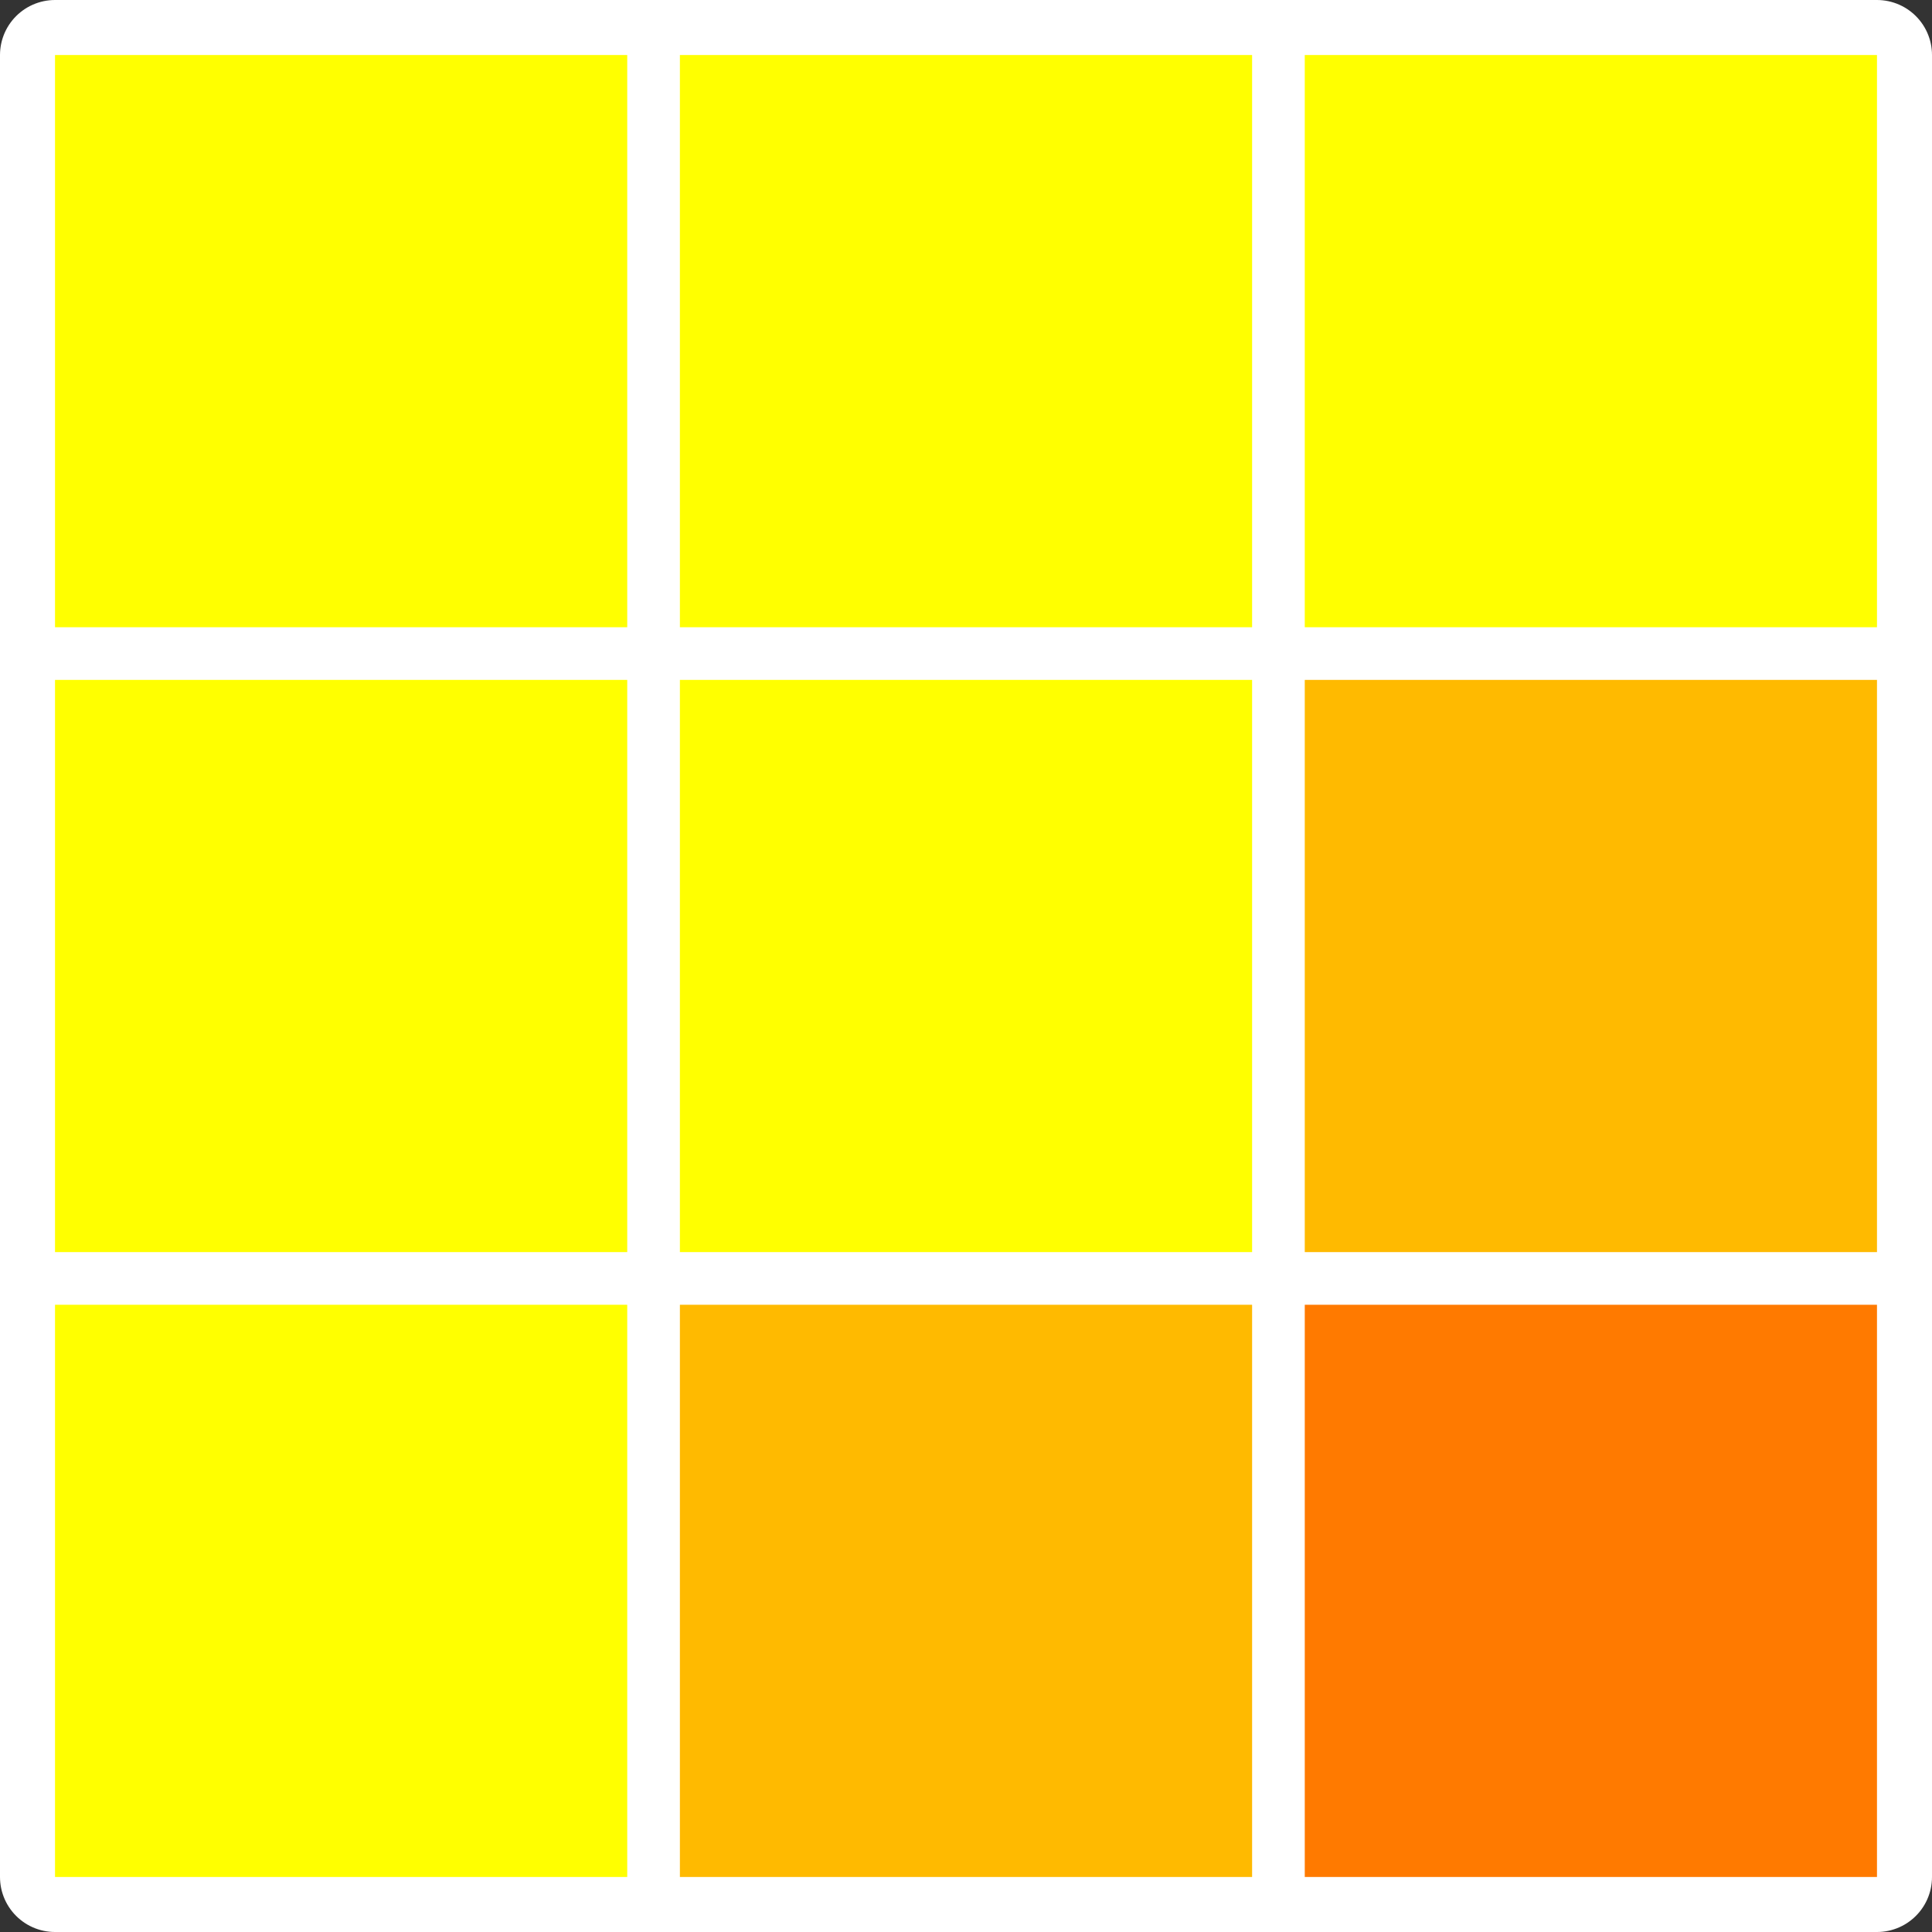 <?xml version="1.0" encoding="UTF-8"?>
<!DOCTYPE svg PUBLIC "-//W3C//DTD SVG 1.1//EN" "http://www.w3.org/Graphics/SVG/1.1/DTD/svg11.dtd">
<!-- Creator: CorelDRAW 2020 (64 Bit Versão de avaliação) -->
<svg xmlns="http://www.w3.org/2000/svg" xml:space="preserve" width="24.287mm" height="24.287mm" version="1.1" style="shape-rendering:geometricPrecision; text-rendering:geometricPrecision; image-rendering:optimizeQuality; fill-rule:evenodd; clip-rule:evenodd"
viewBox="0 0 49.16 49.16"
 xmlns:xlink="http://www.w3.org/1999/xlink"
 xmlns:xodm="http://www.corel.com/coreldraw/odm/2003">
 <rect x="0" y="0" width="49.16" height="49.16" fill="#333333" stroke="none"/>
 <defs>
  <style type="text/css">
   <![CDATA[
    .str0 {stroke:white;stroke-width:2.8;stroke-linejoin:round;stroke-miterlimit:22.926}
    .fil0 {fill:none}
    .fil4 {fill:#FF7A00}
    .fil3 {fill:#FFBA00}
    .fil2 {fill:yellow}
    .fil1 {fill:white}
   ]]>
  </style>
 </defs>
 <g id="Camada_x0020_1">
  <g id="_1984486885360">
   <g>
    <polygon class="fil0 str0" points="1.4,1.4 47.76,1.4 47.76,47.76 1.4,47.76 "/>
    <polygon id="1" class="fil1" points="1.4,1.4 47.76,1.4 47.76,47.76 1.4,47.76 "/>
   </g>
   <polygon class="fil2" points="47.76,15.96 33.2,15.96 33.2,1.4 47.76,1.4 "/>
   <polygon class="fil2" points="31.86,15.96 17.3,15.96 17.3,1.4 31.86,1.4 "/>
   <polygon class="fil2" points="15.96,15.96 1.4,15.96 1.4,1.4 15.96,1.4 "/>
   <polygon class="fil3" points="47.76,31.86 33.2,31.86 33.2,17.3 47.76,17.3 "/>
   <polygon class="fil2" points="31.86,31.86 17.3,31.86 17.3,17.3 31.86,17.3 "/>
   <polygon class="fil2" points="15.96,31.86 1.4,31.86 1.4,17.3 15.96,17.3 "/>
   <polygon class="fil4" points="33.2,47.76 33.2,33.2 47.76,33.2 47.76,47.76 "/>
   <polygon class="fil3" points="17.3,47.76 17.3,33.2 31.86,33.2 31.86,47.76 "/>
   <polygon class="fil2" points="1.4,47.76 15.96,47.76 15.96,33.2 1.4,33.2 "/>
  </g>
 </g>
</svg>
